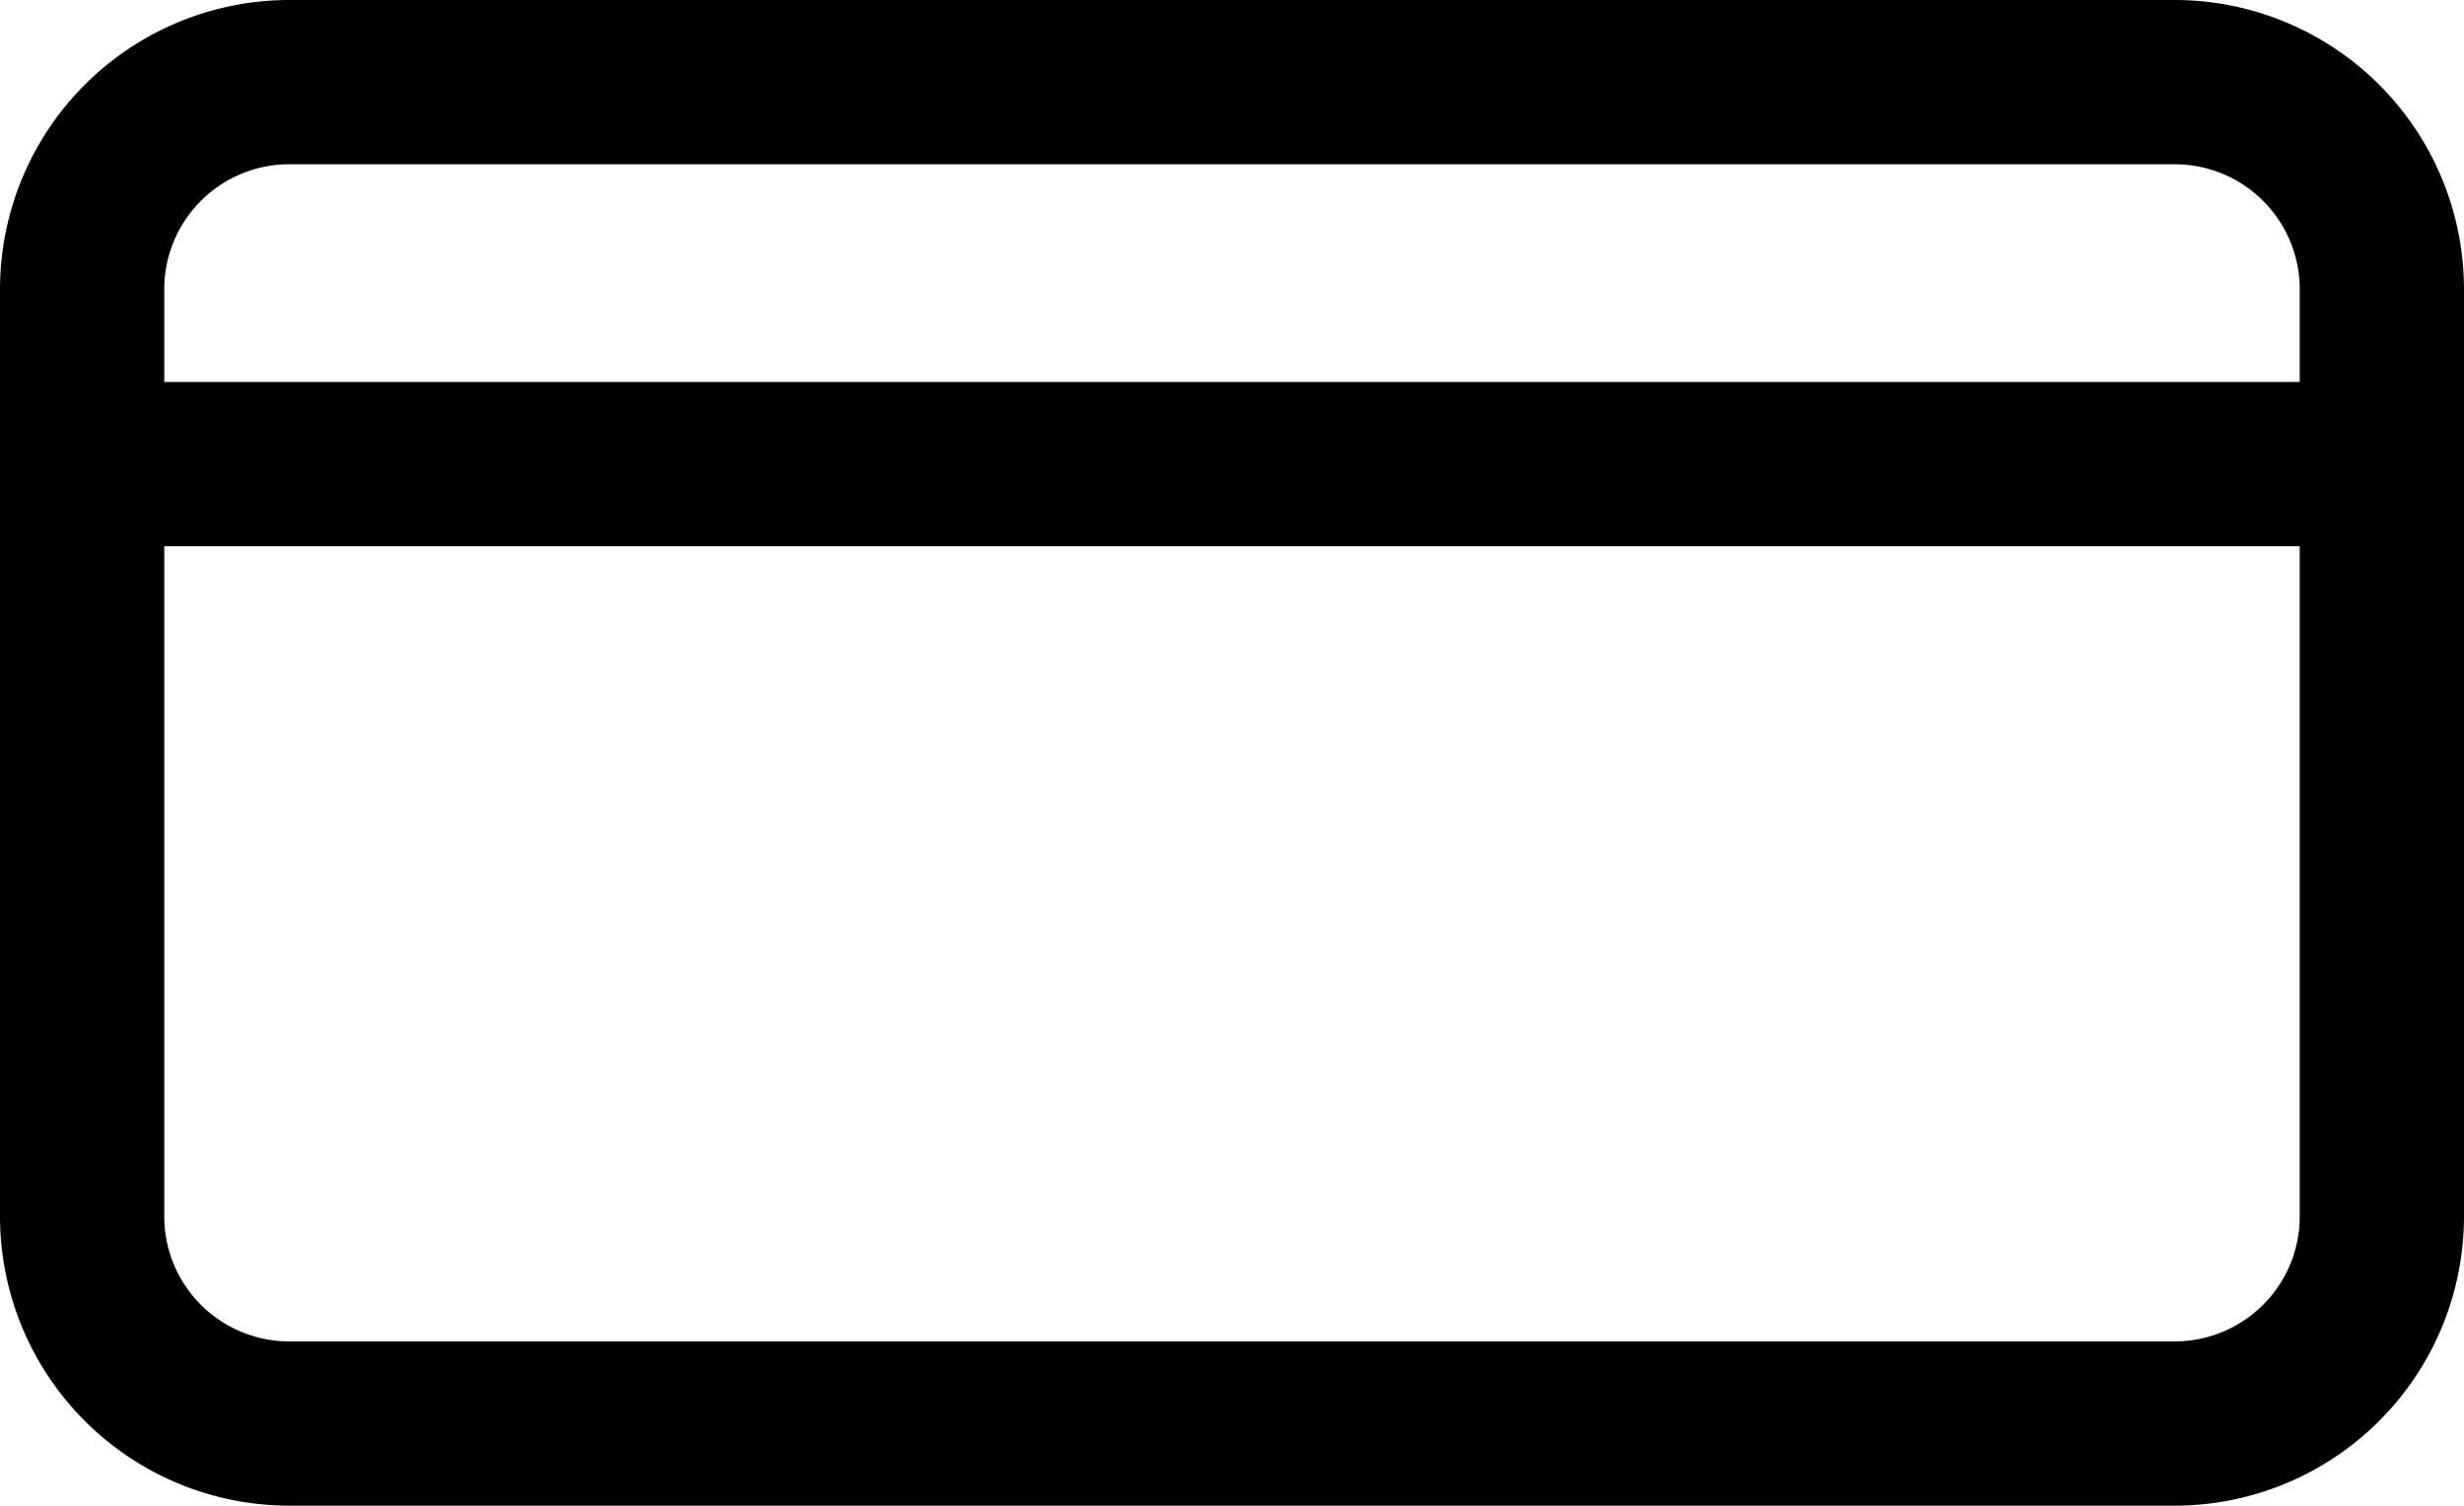 <svg id="Icons" xmlns="http://www.w3.org/2000/svg" viewBox="0 0 150 91.66"><title>icon_creditcard</title><g id="Card_Number" data-name="Card Number"><path d="M177.4,74.17H62.6A17.62,17.62,0,0,0,45,91.77v56.46a17.62,17.62,0,0,0,17.6,17.6H177.4a17.62,17.62,0,0,0,17.6-17.6V91.77A17.62,17.62,0,0,0,177.4,74.17ZM55,91.77a7.61,7.61,0,0,1,7.6-7.6H177.4a7.61,7.61,0,0,1,7.6,7.6v5.65H55Zm130,56.46a7.61,7.61,0,0,1-7.6,7.6H62.6a7.61,7.61,0,0,1-7.6-7.6V107.42H185Z" transform="translate(-45 -74.17)"/></g></svg>
